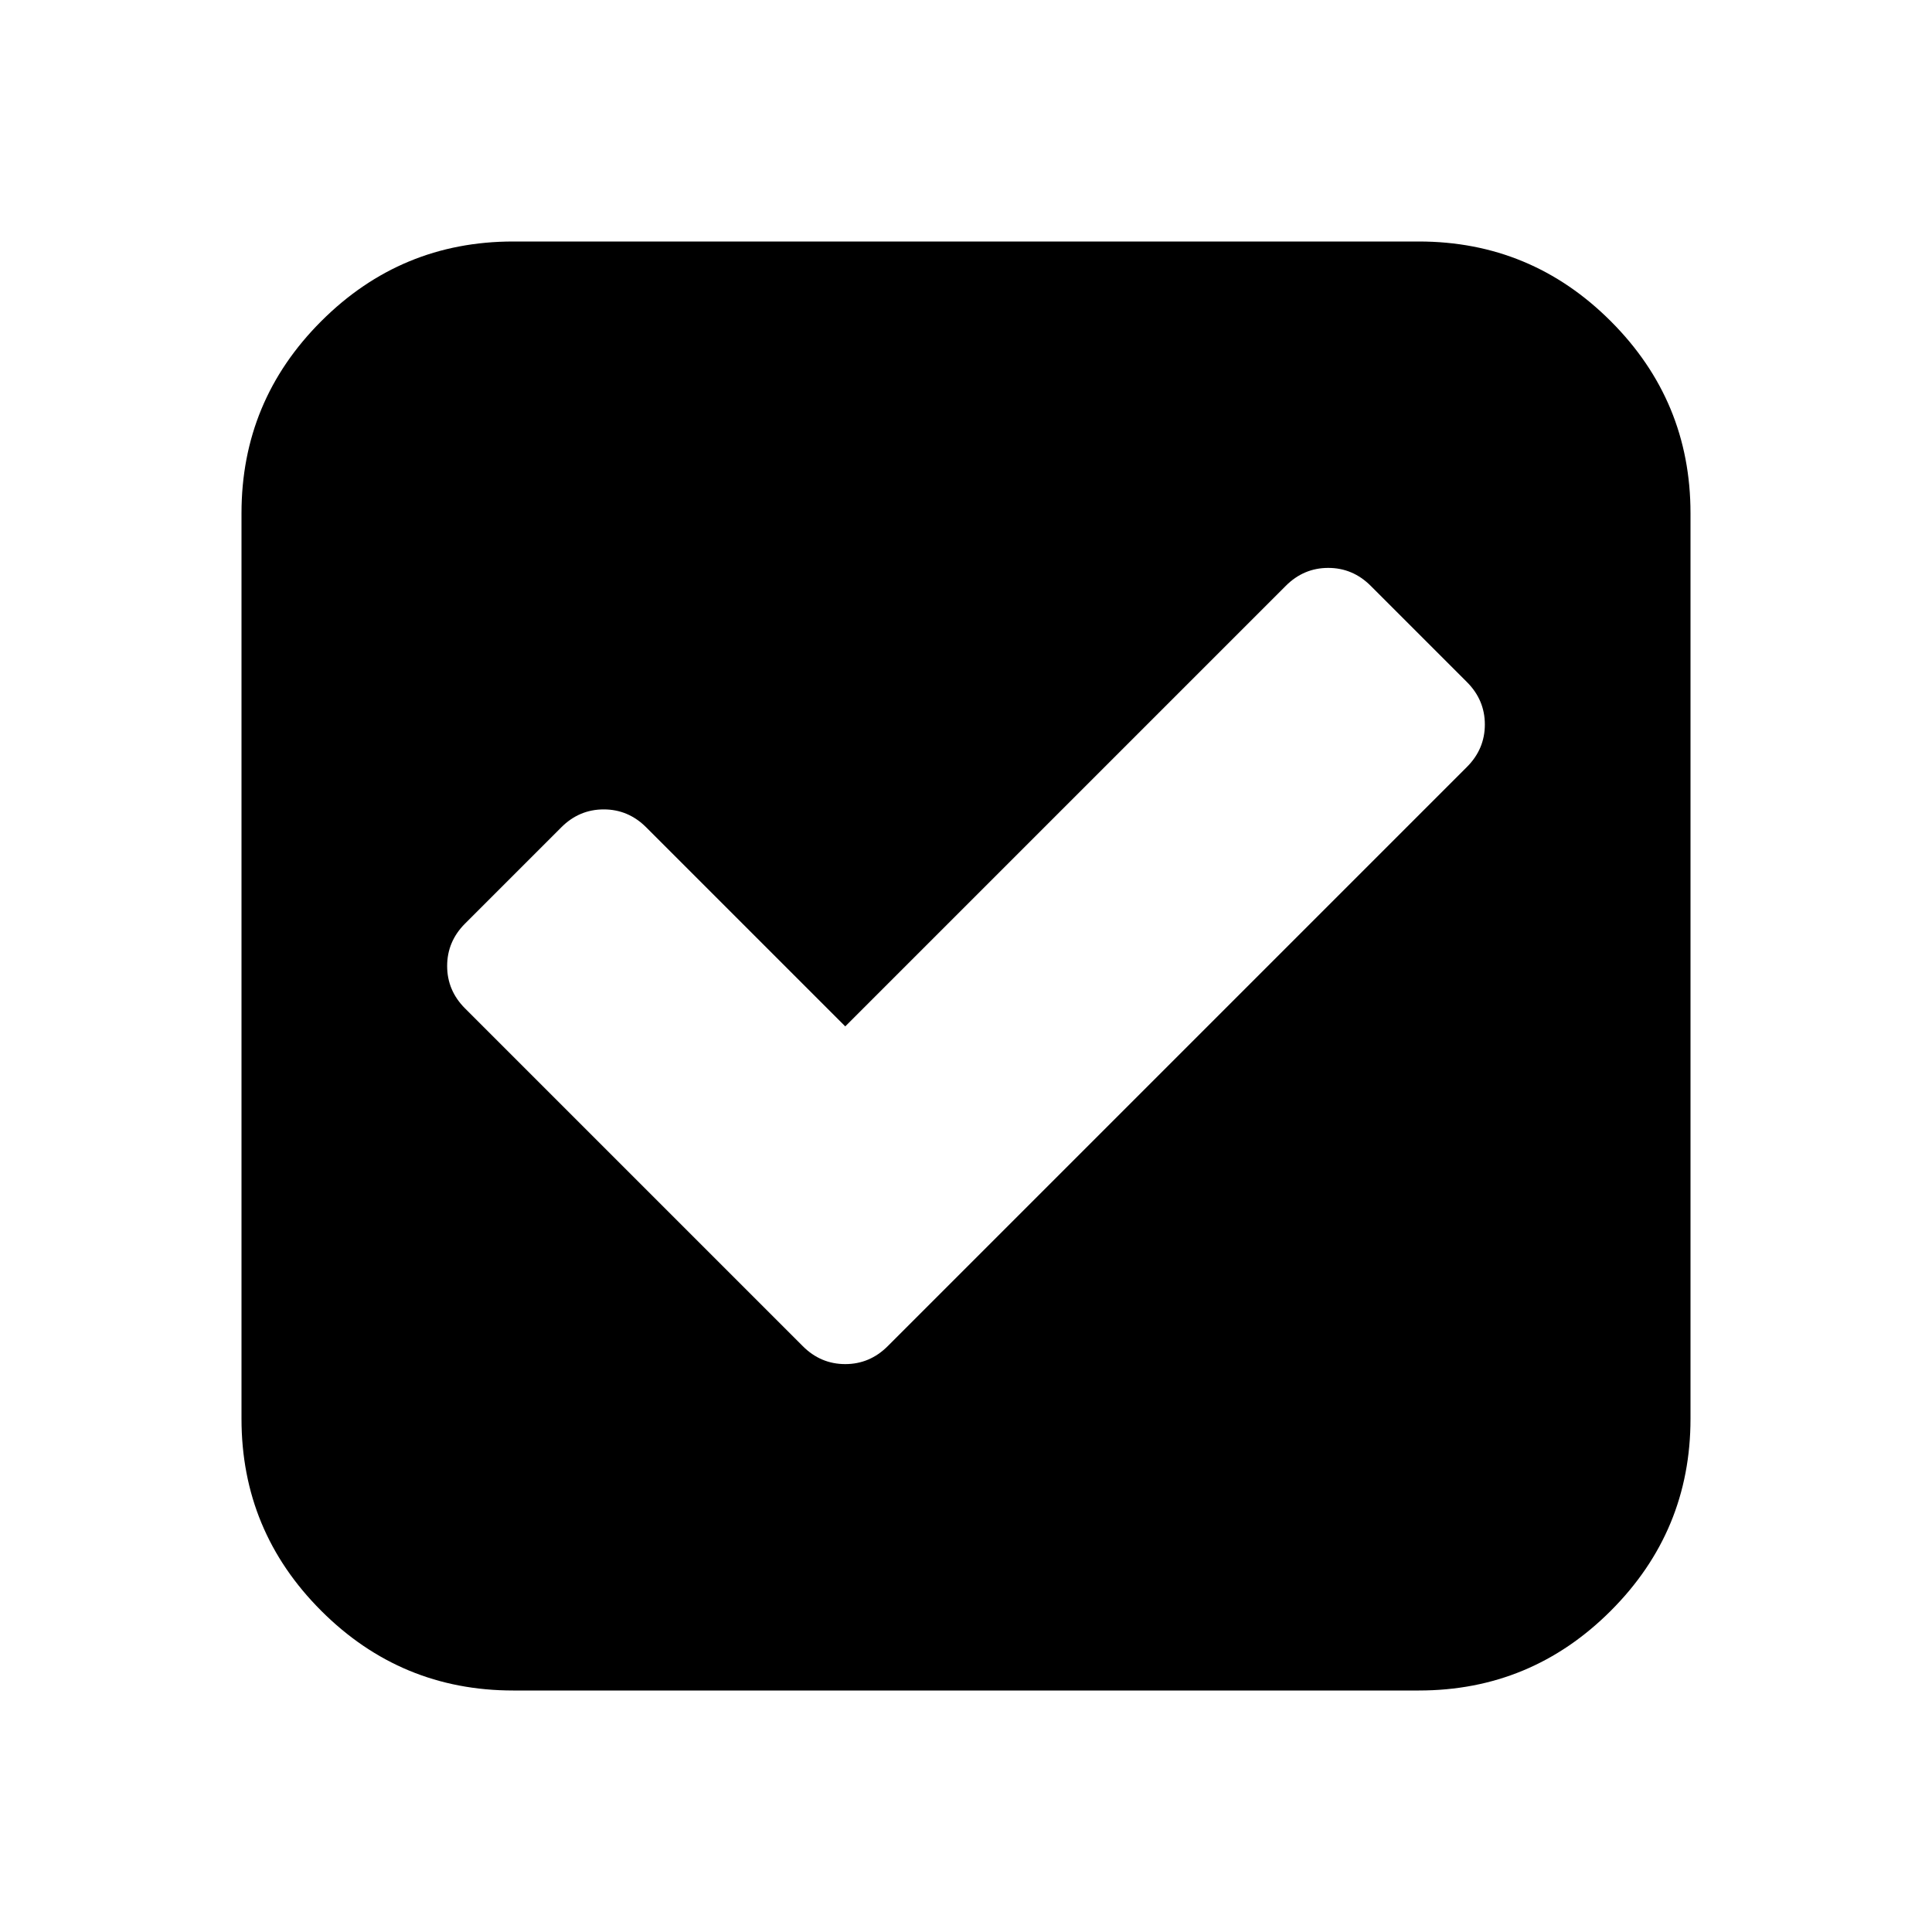 <svg width="2048" height="2048" viewBox="0 0 2048 2048" xmlns="http://www.w3.org/2000/svg"><path d="M941 1427l614-614q19-19 19-45t-19-45l-102-102q-19-19-45-19t-45 19l-467 467-211-211q-19-19-45-19t-45 19L493 979q-19 19-19 45t19 45l358 358q19 19 45 19t45-19zm851-883v960q0 119-84.5 203.5T1504 1792H544q-119 0-203.5-84.5T256 1504V544q0-119 84.5-203.5T544 256h960q119 0 203.5 84.5T1792 544z"/></svg>